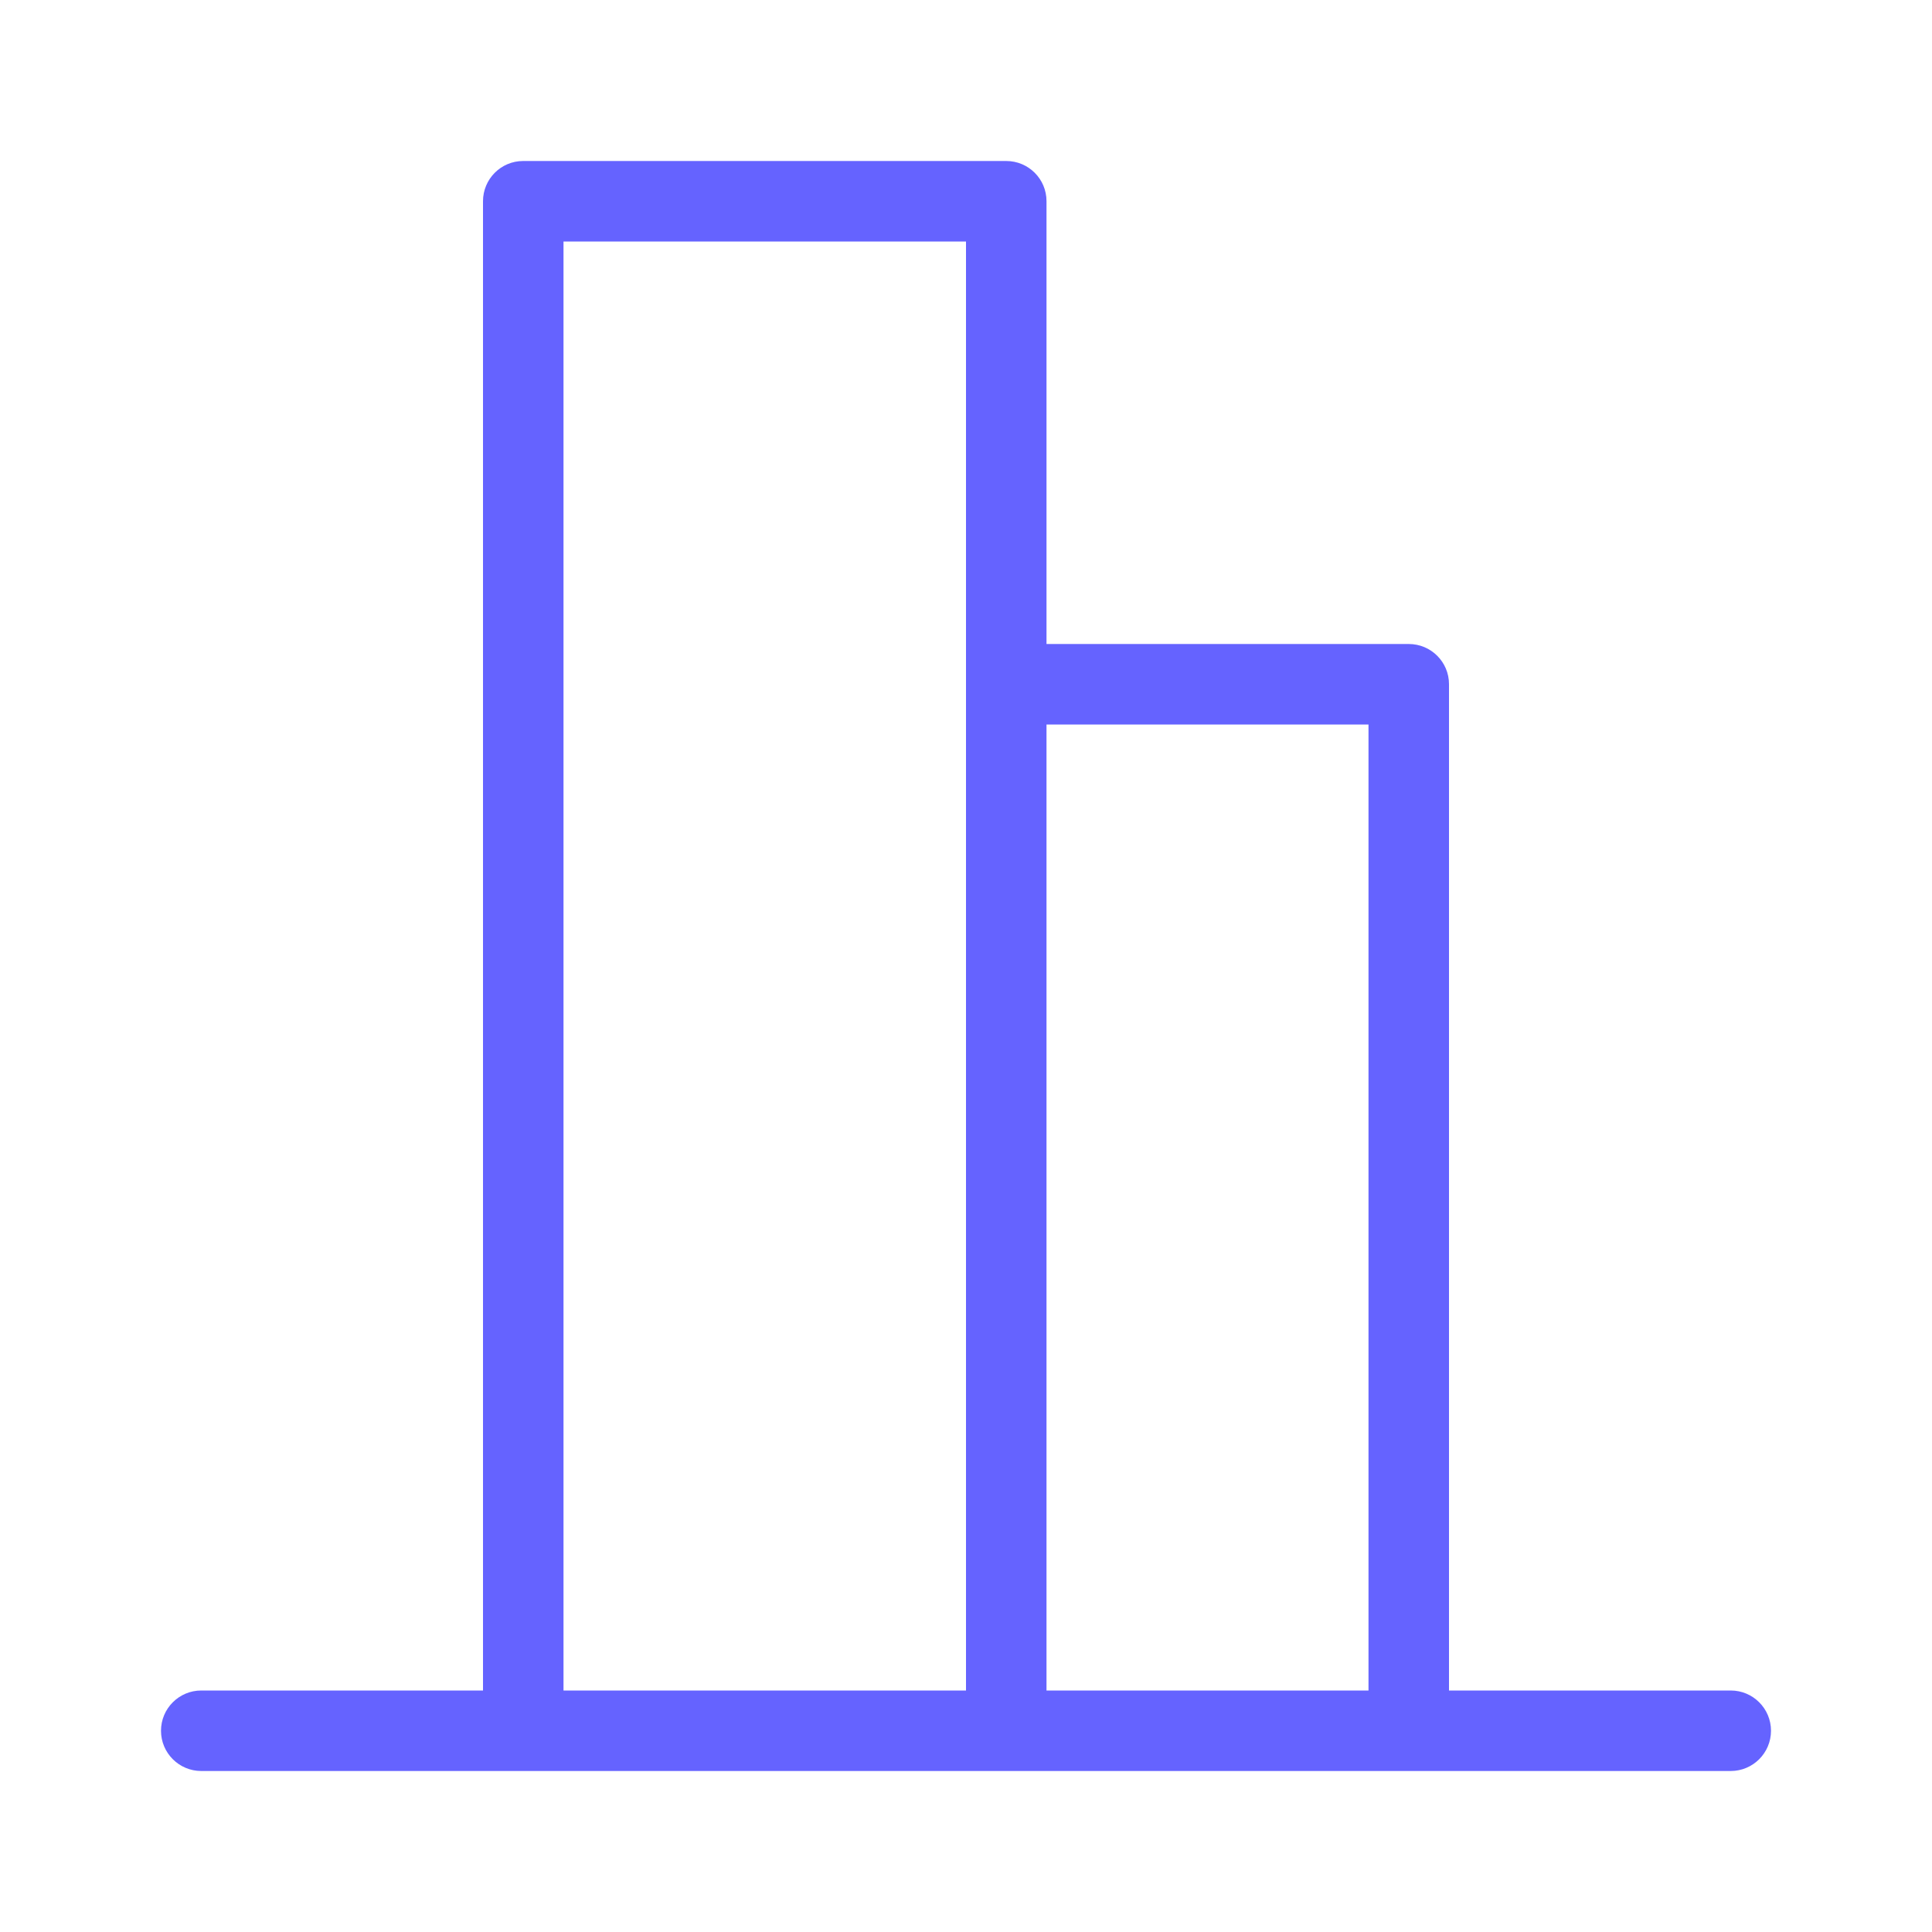 <svg xmlns="http://www.w3.org/2000/svg" enable-background="new 0 0 24 24" viewBox="0 0 24 24"><path fill="#6563ff" d="M21.5,21H18V8.5c0-0,0-0,0-0.001C18,8.223,17.776,8,17.5,8H13V2.5c0-0,0-0,0-0.001C13,2.223,12.776,2,12.5,2h-6C6.5,2,6.5,2,6.499,2C6.223,2,6,2.224,6,2.5V21H2.5C2.224,21,2,21.224,2,21.5S2.224,22,2.5,22h4h6h0.001H17.5h0.001H21.5c0.276,0,0.5-0.224,0.5-0.5S21.776,21,21.5,21z M12,8.5V21H7V3h5V8.5z M17,21h-4V9h4V21z"/></svg>